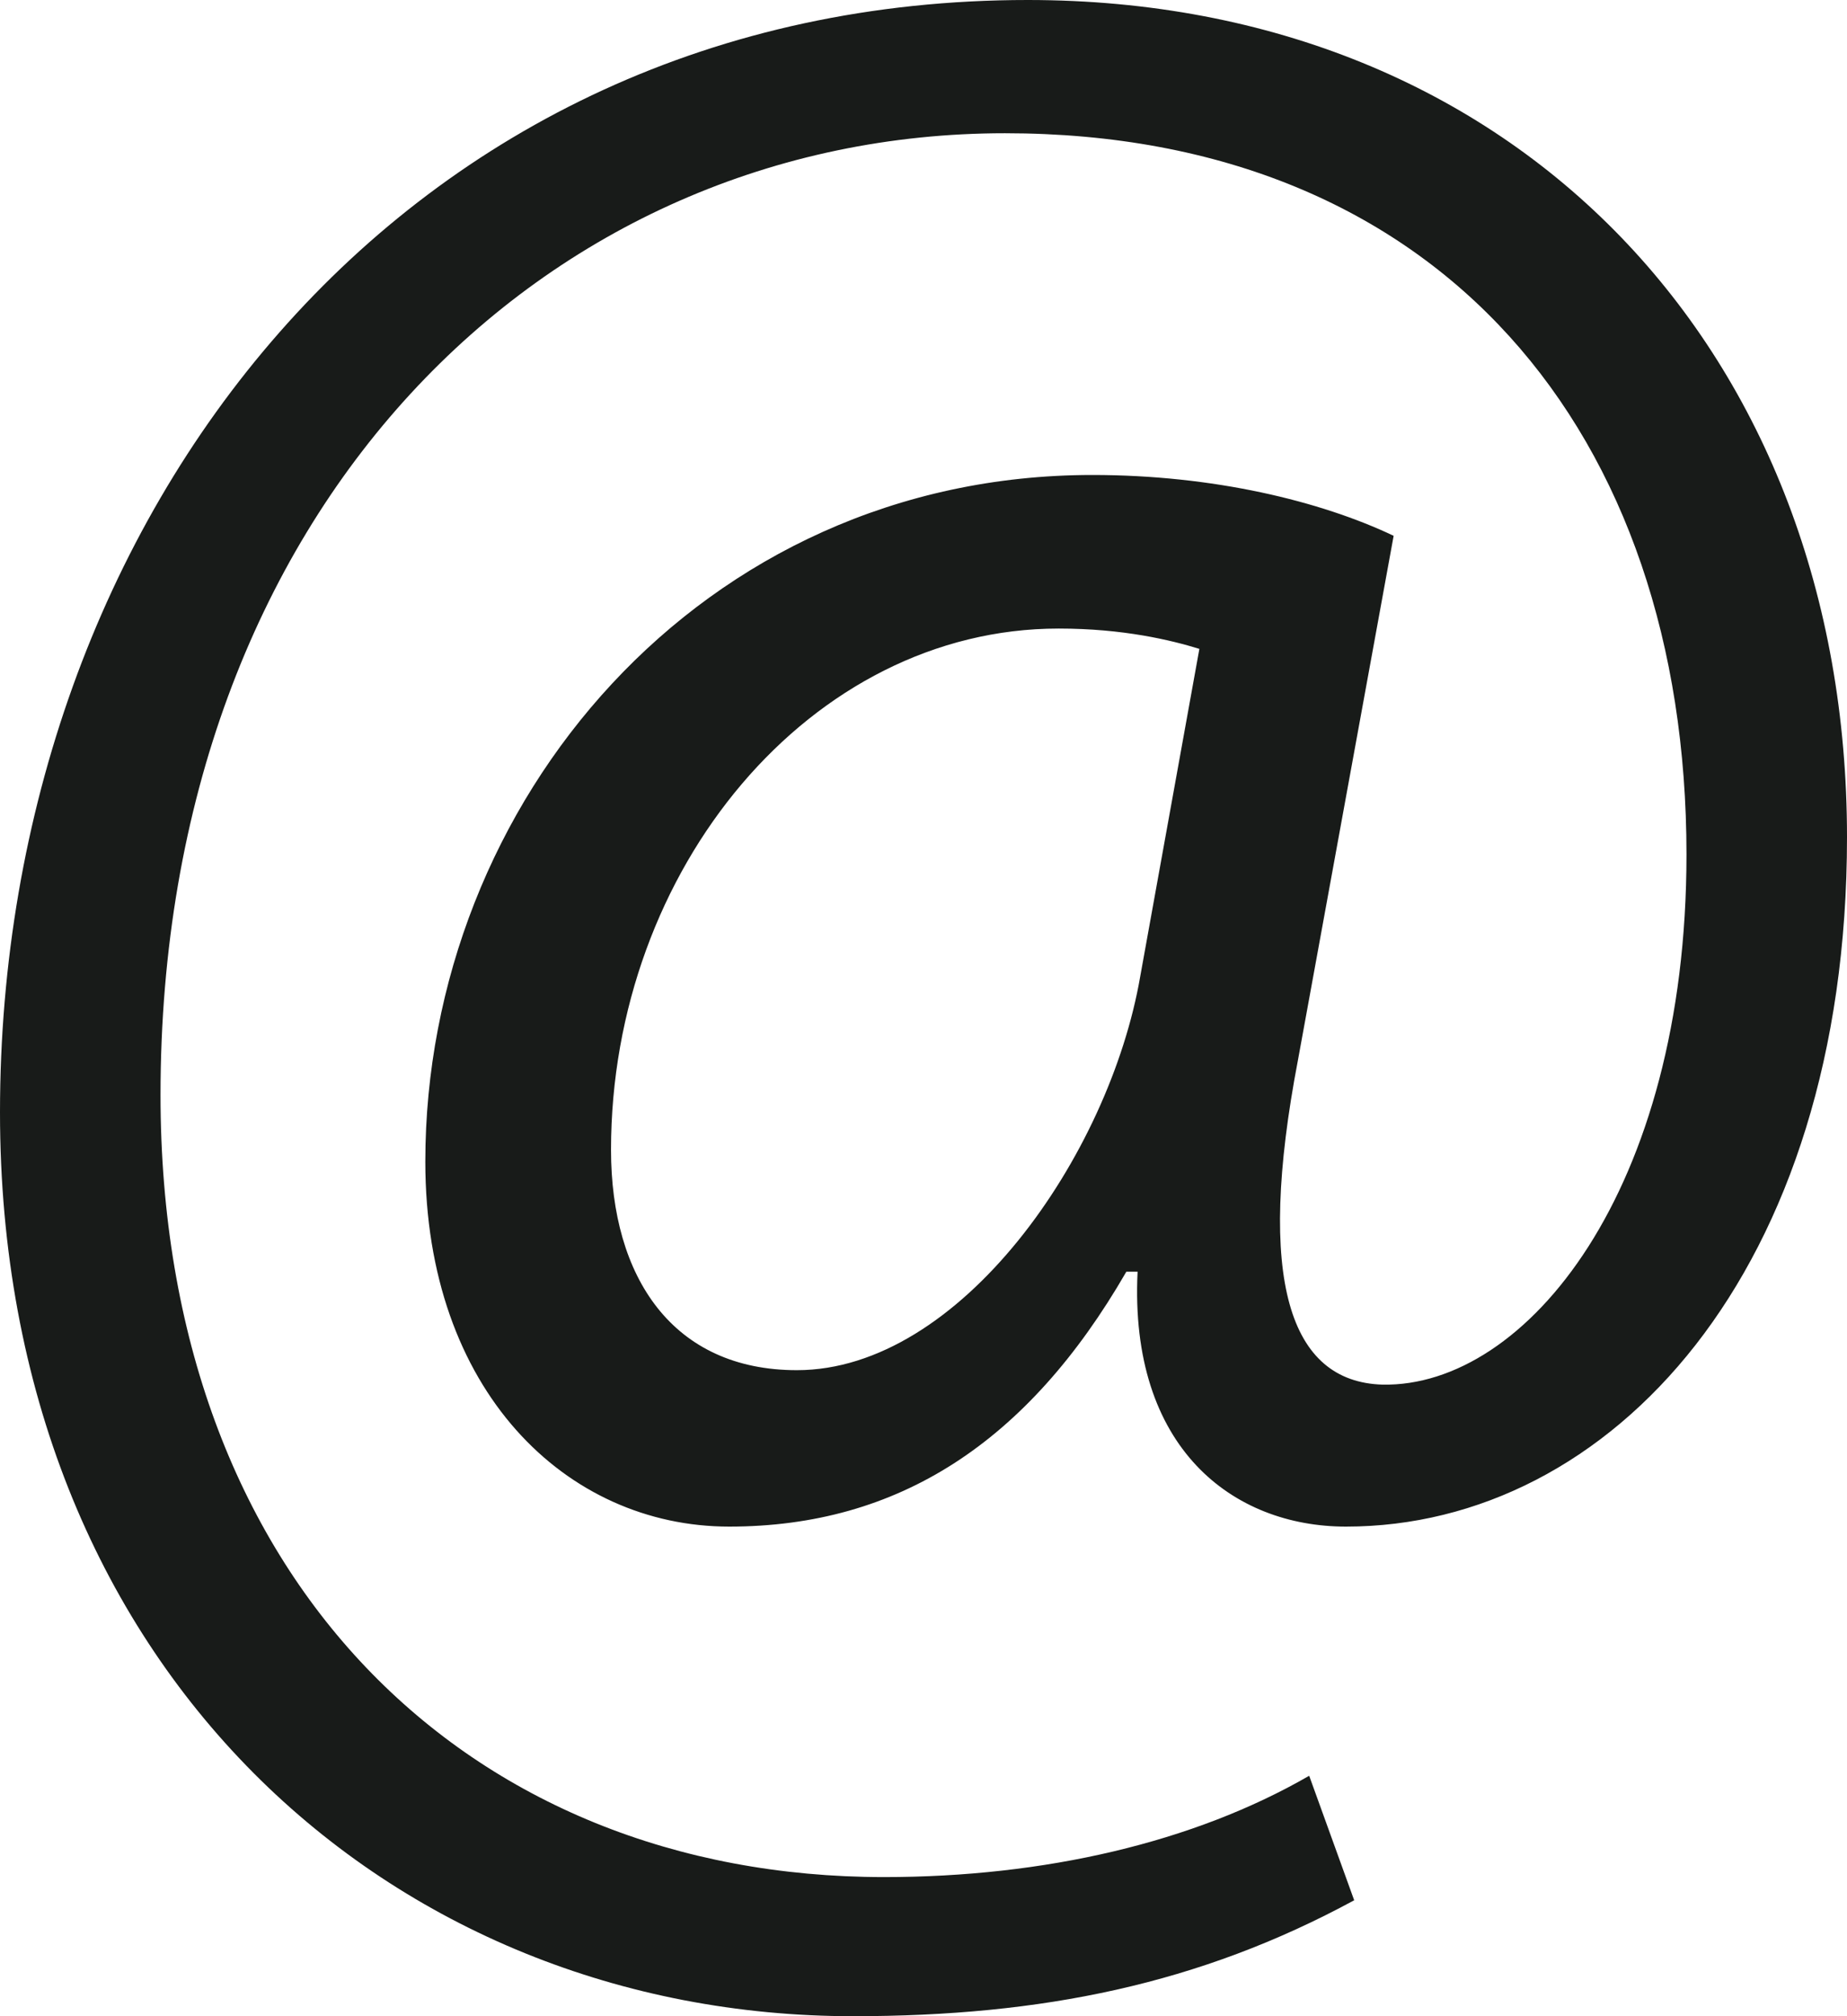 <svg width="11" height="12" viewBox="0 0 11 12" fill="none" xmlns="http://www.w3.org/2000/svg">
<path d="M8.065 11.31C7.143 11.81 6.204 12 5.08 12C2.331 12 0 9.931 0 6.62C0 3.069 2.397 0 6.121 0C9.038 0 11 2.104 11 4.983C11 7.569 9.591 9.086 8.016 9.086C7.344 9.086 6.724 8.62 6.775 7.569H6.708C6.121 8.586 5.349 9.086 4.343 9.086C3.371 9.086 2.533 8.275 2.533 6.914C2.533 4.776 4.175 2.827 6.506 2.827C7.226 2.827 7.864 2.982 8.3 3.189L7.73 6.31C7.479 7.621 7.68 8.224 8.233 8.241C9.089 8.258 10.044 7.086 10.044 5.086C10.044 2.586 8.585 0.793 5.985 0.793C3.253 0.793 0.956 3.017 0.956 6.517C0.956 9.397 2.784 11.172 5.265 11.172C6.22 11.172 7.109 10.966 7.797 10.569L8.065 11.31ZM7.143 3.862C6.975 3.81 6.69 3.741 6.305 3.741C4.829 3.741 3.639 5.172 3.639 6.844C3.639 7.603 4.007 8.155 4.746 8.155C5.718 8.155 6.607 6.879 6.791 5.81L7.143 3.862Z" fill="#181B19"/>
</svg>
